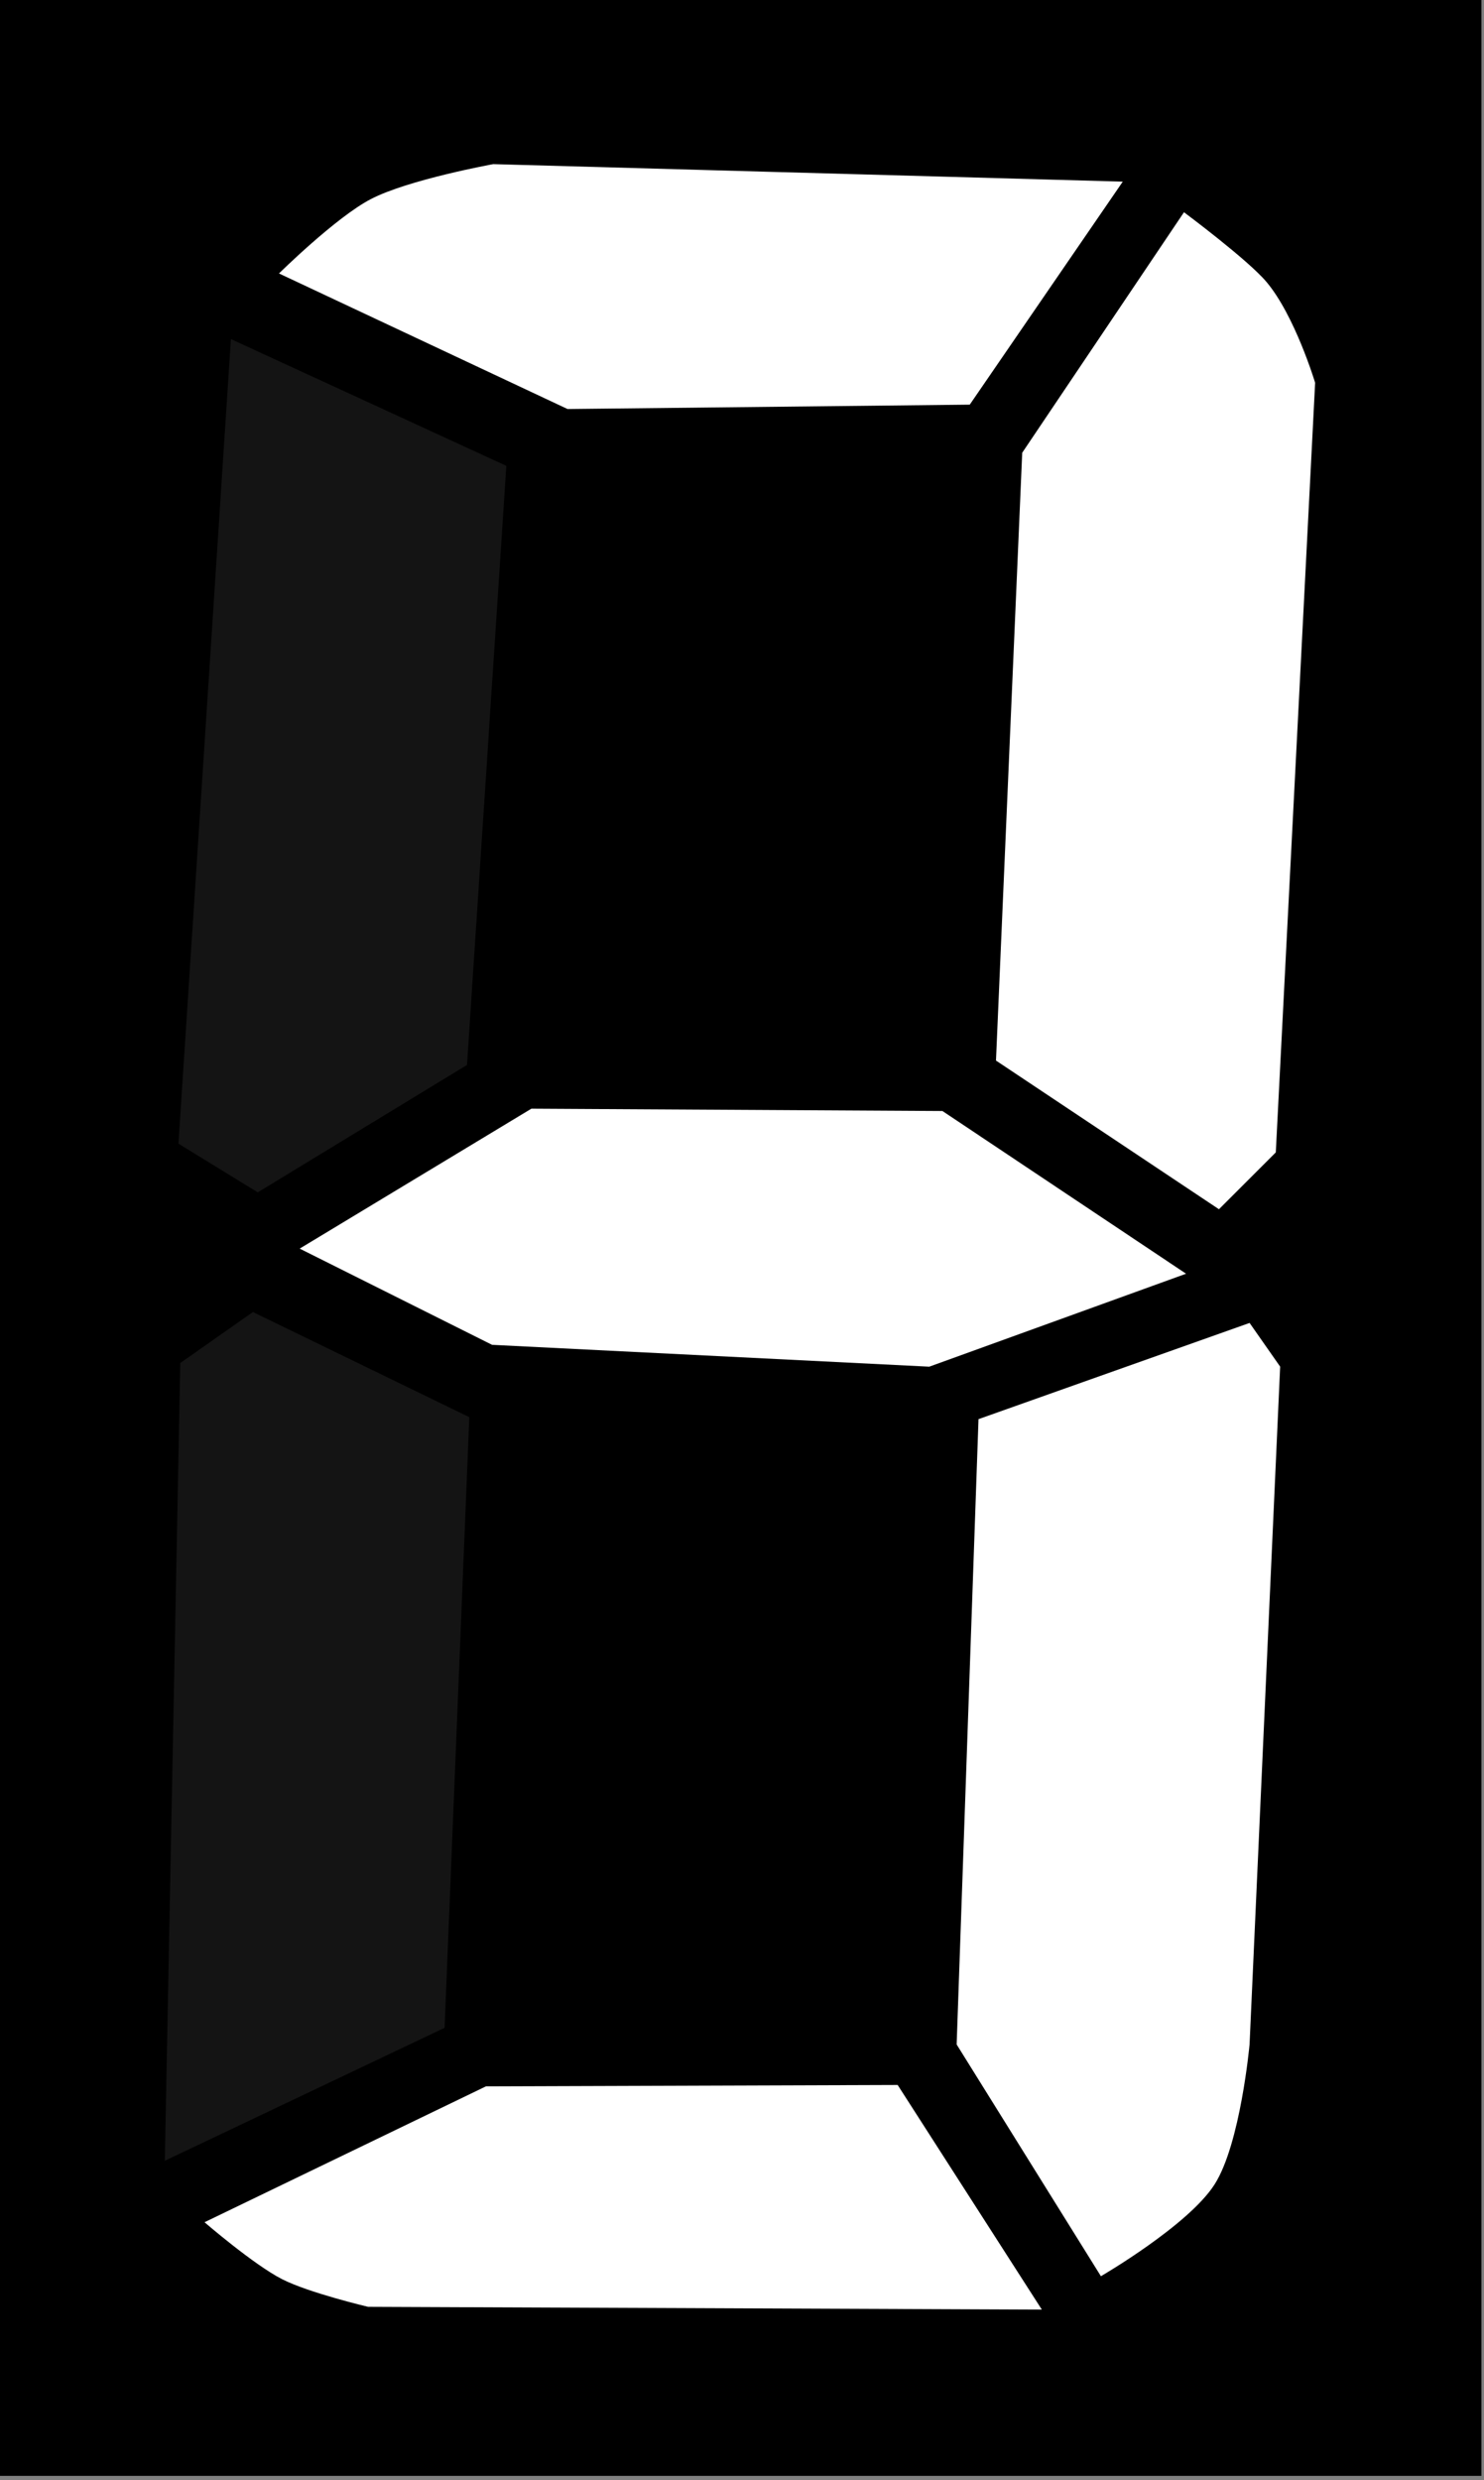 <?xml version="1.0" encoding="UTF-8" standalone="no"?>
<!-- Created with Inkscape (http://www.inkscape.org/) -->

<svg
   xmlns:dc="http://purl.org/dc/elements/1.1/"
   xmlns:cc="http://creativecommons.org/ns#"
   xmlns:rdf="http://www.w3.org/1999/02/22-rdf-syntax-ns#"
   xmlns:svg="http://www.w3.org/2000/svg"
   xmlns="http://www.w3.org/2000/svg"
   xmlns:sodipodi="http://sodipodi.sourceforge.net/DTD/sodipodi-0.dtd"
   xmlns:inkscape="http://www.inkscape.org/namespaces/inkscape"
   viewBox="0 0 151.034 252.346"
   version="1.1"
   id="svg916"
   inkscape:version="0.92.3 (2405546, 2018-03-11)"
   sodipodi:docname="3.svg">
  <rect x="0" y="0" width="151.034" height="252.346" fill="#808080" stroke="none"/>
  <defs
     id="defs910" />
  <sodipodi:namedview
     id="base"
     pagecolor="#ffffff"
     bordercolor="#666666"
     borderopacity="1.0"
     inkscape:pageopacity="0.0"
     inkscape:pageshadow="2"
     inkscape:zoom="0.35"
     inkscape:cx="-70.888975"
     inkscape:cy="313.47773"
     inkscape:document-units="mm"
     inkscape:current-layer="layer1"
     showgrid="false"
     fit-margin-top="0"
     fit-margin-left="0"
     fit-margin-right="0"
     fit-margin-bottom="0"
     inkscape:window-width="1920"
     inkscape:window-height="1052"
     inkscape:window-x="3286"
     inkscape:window-y="0"
     inkscape:window-maximized="1" />
  <g
     inkscape:label="Calque 1"
     inkscape:groupmode="layer"
     id="layer1"
     transform="translate(43.61,202)">
    <g
       id="g4143-4"
       transform="matrix(0.282,0,0,0.282,-229.732,-480.51)">
      <rect
         id="rect5967-26"
         height="894.14"
         width="535.16"
         y="986.85"
         x="659.49" />
      <path
         inkscape:connector-curvature="0"
         id="path5709-8"
         d="m 178.52,60 c 0,0 -30.591,5.557 -44.18,12.621 -12.608,6.555 -33.133,26.824 -33.133,26.824 l 104.14,48.915 145.16,-1.58 55.22,-80.469 L 178.517,60 Z m 249.3,17.355 -58.381,86.781 -9.469,219.32 80.471,53.646 20.514,-20.512 14.199,-277.7 c 0,0 -7.288,-24.26 -17.627,-36.465 -6.799,-8.026 -29.707,-25.07 -29.707,-25.07 z m -235.52,323.46 -83.625,50.49 69.424,34.715 157.79,7.889 92.686,-33.543 -87.922,-58.707 -148.35,-0.844 z m 259.19,77.314 -97.826,34.711 -7.889,225.63 52.068,83.625 c 0,0 31.567,-18.319 41.025,-33.135 9.335,-14.622 12.621,-50.49 12.621,-50.49 l 11.04,-244.58 -11.04,-15.78 z m -127.01,274.96 -148.59,0.5 -101.56,49.029 c 0,0 17.691,15.286 28.002,20.549 9.678,4.94 31.037,9.973 31.037,9.973 l 243.15,0.998 -52.031,-81.049 z"
         transform="translate(659.49,986.85)"
         style="fill:#ffffff;fill-rule:evenodd" />
      <path
         style="fill:#141414;fill-rule:evenodd"
         inkscape:connector-curvature="0"
         id="path5713-8"
         d="m 83.854,123.12 -18.932,290.32 28.619,17.57 75.519,-45.97 14.2,-216.17 z M 91.799,474.19 65.578,492.59 60,780.44 160.97,732.47 169.89,512.12 Z"
         transform="translate(659.49,986.85)" />
    </g>
  </g>
</svg>
